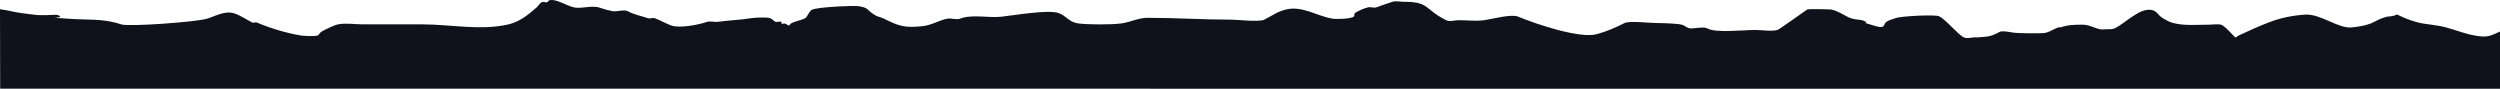 <?xml version="1.0" encoding="UTF-8" standalone="no"?>
<!-- Created with Inkscape (http://www.inkscape.org/) -->

<svg
   width="6424.344"
   height="228.08"
   viewBox="0 0 6424.344 228.08"
   version="1.1"
   id="svg1"
   xml:space="preserve"
   inkscape:version="1.3.2 (091e20ef0f, 2023-11-25, custom)"
   sodipodi:docname="Layers scenery centered.svg"
   inkscape:export-filename="Layers scenery centered.png"
   inkscape:export-xdpi="96"
   inkscape:export-ydpi="96"
   xmlns:inkscape="http://www.inkscape.org/namespaces/inkscape"
   xmlns:sodipodi="http://sodipodi.sourceforge.net/DTD/sodipodi-0.dtd"
   xmlns="http://www.w3.org/2000/svg"
   xmlns:svg="http://www.w3.org/2000/svg"><sodipodi:namedview
     id="namedview1"
     pagecolor="#505050"
     bordercolor="#eeeeee"
     borderopacity="1"
     inkscape:showpageshadow="0"
     inkscape:pageopacity="0"
     inkscape:pagecheckerboard="0"
     inkscape:deskcolor="#505050"
     inkscape:document-units="px"
     inkscape:zoom="0.157834"
     inkscape:cx="2261.8701"
     inkscape:cy="1840.5414"
     inkscape:window-width="1902"
     inkscape:window-height="1145"
     inkscape:window-x="6"
     inkscape:window-y="43"
     inkscape:window-maximized="0"
     inkscape:current-layer="g16" /><defs
     id="defs1" /><g
     inkscape:label="filled"
     inkscape:groupmode="layer"
     id="g16"
     transform="translate(1292.393,-2199.536)"><path
       style="fill:#11111b;fill-opacity:1;stroke:none;stroke-width:0.8;stroke-opacity:1"
       d="m -1291.952,2427.374 -0.441,-204.182 c 23.446,3.225 35.833,7.615 58.938,10.503 43.788,5.474 30.954,4.771 62.021,4.771 2.987,0 23.474,-2.066 28.384,0 24.895,10.473 -52.144,3.604 28.444,9.361 47.6,3.4 87.953,-1.188 133.584,14.312 19.507,6.627 190.49,-6.009 219.552,-14.312 20.99,-5.997 45.865,-21.273 69.623,-14.312 15.98,4.682 33.56,16.776 47.708,23.854 3.086,1.544 8.206,-1.335 11.4,0 35.265,14.742 75.589,27.07 113.513,33.39 6.574,1.096 36.226,2.681 42.926,0 4.176,-1.671 5.685,-7.228 9.542,-9.542 8.956,-5.374 32.354,-16.96 42.916,-19.072 19.797,-3.959 44.326,0 64.564,0 h 152.304 c 73.06,0 148.922,16.724 221.394,0 28.093,-6.483 50.56,-24.56 71.563,-42.938 5.078,-4.443 8.279,-11.293 14.312,-14.312 3.546,-1.775 10.69,2.09 14.05,0 1.757,-1.093 2.417,-3.768 4.391,-4.391 18.473,-5.822 47.136,16.451 67.949,18.763 17.821,1.98 44.619,-6.196 61.953,0 10.698,3.824 21.457,6.726 32.861,9.007 10.545,2.109 29.406,-5.012 39.016,0 17.78,9.273 34.05,11.963 52.425,18.09 5.155,1.719 12.2,-1.845 17.307,0 14.314,5.172 29.647,14.472 42.938,18.902 22.345,7.448 71.381,-2.51 91.215,-9.535 6.75,-2.391 21.557,0.835 27.4,0 28.995,-4.143 57.741,-4.726 86.636,-9.542 8.54,-1.423 39.041,-2.92 47.798,0 5.44,1.813 9.184,6.977 14.312,9.542 1.991,0.996 14.127,-1.837 15.259,0 0.778,1.263 -1.344,3.823 0,4.451 2.878,1.344 6.448,-0.771 9.529,0 3.45,0.863 5.987,4.69 9.542,4.771 2.098,0.048 2.712,-3.278 4.452,-4.452 10.964,-7.394 34.125,-9.487 39.963,-16.484 5.094,-6.106 7.57,-14.869 14.313,-19.083 12.035,-7.522 109.101,-11.316 119.8,-9.534 28.622,4.77 17.823,7.623 41.826,22.609 7.264,4.535 16.194,5.712 23.854,9.542 38.97,19.485 53.702,24.287 100.538,19.083 21.629,-2.403 40.957,-14.87 62.021,-19.083 9.458,-1.892 23.968,3.545 33.011,0 29.966,-11.748 71.534,-1.888 103.245,-4.771 29.762,-2.705 122.99,-19.567 150.35,-9.541 19.916,7.298 25.438,22.699 49.49,26.413 20.846,3.219 85.331,3.814 112.026,0 22.644,-3.235 43.587,-14.312 66.782,-14.312 72.477,0 144.419,4.771 217.006,4.771 12.357,0 70.102,6.485 82.853,0 22.677,-11.533 33.949,-21.1 57.972,-26.579 39.785,-9.074 78.82,17.569 116.525,23.854 11.104,1.851 46.02,0.861 55.159,-4.771 3.01,-1.855 0.782,-8.047 3.788,-9.909 10.297,-6.377 21.646,-11.375 33.396,-14.312 6.082,-1.52 15.246,2.231 21.23,0 15.803,-5.89 26.893,-9.271 41.678,-14.312 7.152,-2.438 19.312,0 26.615,0 70.259,0 52.671,18.184 111.001,47.367 9.436,4.721 21.102,0 31.653,0 20.297,0 46.16,2.947 66.792,0 19.5,-2.786 69.008,-16.445 86.385,-9.186 44.929,18.769 158.328,57.082 202.106,45.143 27.119,-7.396 47.97,-16.818 71.563,-28.625 12.522,-6.267 64.454,0 82.018,0 10.479,0 55.908,0.874 66.918,4.771 6.429,2.276 11.702,7.766 18.429,8.887 8.154,1.359 36.214,-5.133 44.95,0 21.15,12.428 92.62,4.13 123.402,4.13 15.483,0 42.685,4.137 57.161,0 4.746,-1.356 68.041,-46.949 76.334,-52.479 3.294,-2.197 59.853,-0.449 62.06,0 15.428,3.137 28.999,12.315 42.523,19.078 15.872,7.936 32.192,6.113 40.301,9.542 25.337,10.714 -23.466,-1.633 31.707,14.131 25.469,7.277 18.085,-4.645 27.146,-11.176 6.947,-5.008 15.903,-6.361 23.854,-9.542 13.128,-5.251 101.982,-9.643 111.547,-4.771 18.408,9.377 49.682,48.593 63.896,54.41 10.303,4.216 22.376,-1.574 33.396,0 9.233,-0.842 18.517,-1.237 27.699,-2.525 9.989,-1.401 22.12,-7.012 30.517,-11.726 6.769,-3.8 30.888,1.332 39.007,2.346 8.116,1.013 69.849,2.387 79.405,0 11.369,-2.84 21.741,-10.376 32.88,-14.089 1.772,-0.591 4.184,0.629 5.941,0 18.294,-6.549 36.252,-6.783 56.094,-6.783 16.076,0 29.037,8.28 44.627,11.744 5.35,1.189 10.961,0 16.442,0 6.879,0 14.621,0.614 21.139,-2.349 27.036,-12.289 64.575,-54.099 95.808,-46.976 12.743,2.906 14.697,11.389 24.87,18.788 5.83,4.24 20.114,11.892 28.186,14.093 29.892,8.152 63.106,4.698 93.941,4.698 7.855,0 23.598,-2.081 30.535,0 11.716,3.515 35.087,33.507 37.581,32.883 2.739,-0.685 4.492,-3.496 7.046,-4.698 24.238,-11.406 50.128,-23.088 75.162,-32.883 31.834,-12.457 62.316,-18.874 96.301,-21.139 39.285,-2.619 85.83,36.654 119.776,32.882 16.069,-1.785 31.758,-3.96 46.976,-9.395 10.557,-3.77 19.977,-10.323 30.534,-14.093 21.573,-7.705 13.778,-2.27 32.883,-7.046 0.785,-0.196 4.822,-3.367 6.859,-2.349 21.406,10.703 43.581,19.118 67.553,23.113 18.781,3.13 37.873,4.35 56.371,9.395 30.495,8.317 59.898,20.846 91.603,23.488 20.552,1.713 30.105,-4.42 48.305,-12.508 v 146.985 z"
       id="Layer0"
       sodipodi:nodetypes="ccsssssssssssssssssscsssssssssssssssssssssssssssssssssssssssssssssssssssssssssssssccsssssssssssssssssssssssssssccc"
       inkscape:export-filename="svg_img/Layer0.svg"
       inkscape:export-xdpi="96"
       inkscape:export-ydpi="96"
       sodipodi:insensitive="true" /></g></svg>
